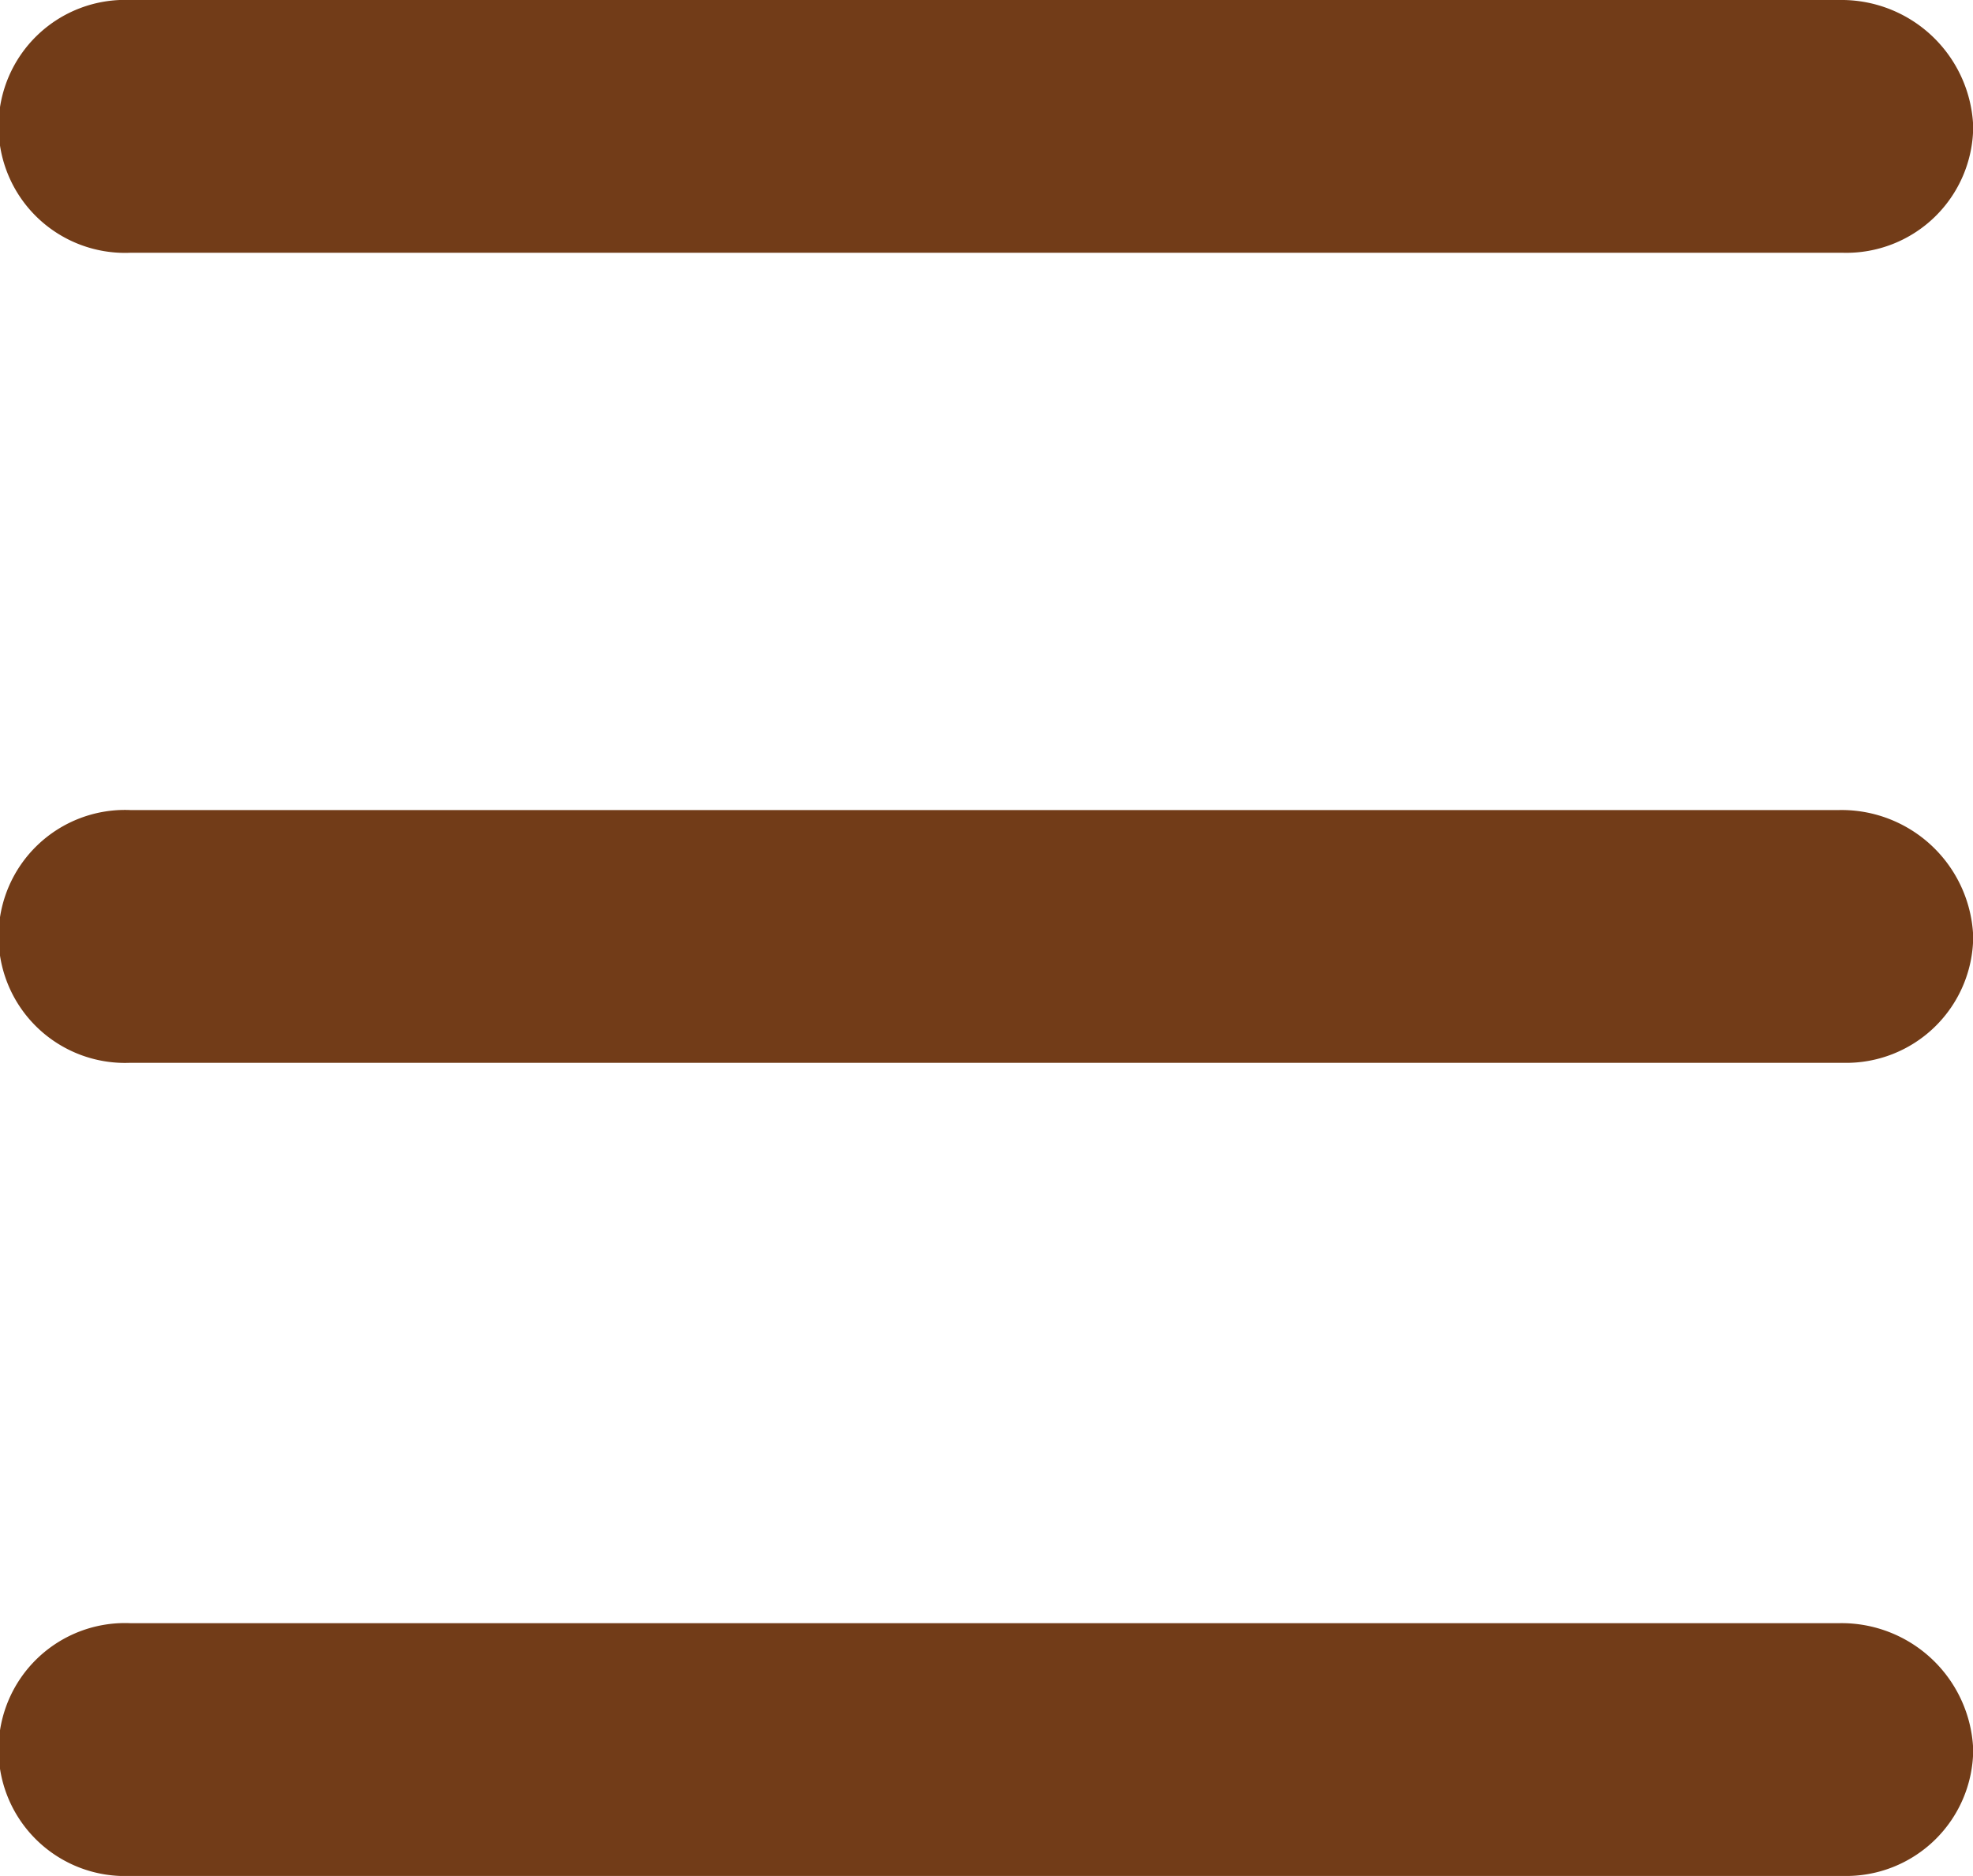 <svg id="menu" xmlns="http://www.w3.org/2000/svg" width="18.546" height="17.633" viewBox="0 0 18.546 17.633">
  <path id="Path_112" data-name="Path 112" d="M50.791,33.5H34.724a1.189,1.189,0,1,0,0,2.376h16.1a1.193,1.193,0,0,0,1.224-1.188A1.239,1.239,0,0,0,50.791,33.5Z" transform="translate(-33.5 -33.5)" fill="#723c18"/>
  <path id="Path_113" data-name="Path 113" d="M50.791,87.4H34.724a1.189,1.189,0,1,0,0,2.376h16.1a1.194,1.194,0,0,0,1.224-1.188A1.239,1.239,0,0,0,50.791,87.4Z" transform="translate(-33.5 -72.143)" fill="#723c18"/>
  <path id="Path_114" data-name="Path 114" d="M50.791,60.4H34.724a1.189,1.189,0,1,0,0,2.376h16.1a1.194,1.194,0,0,0,1.224-1.188A1.239,1.239,0,0,0,50.791,60.4Z" transform="translate(-33.5 -52.786)" fill="#723c18"/>
</svg>
